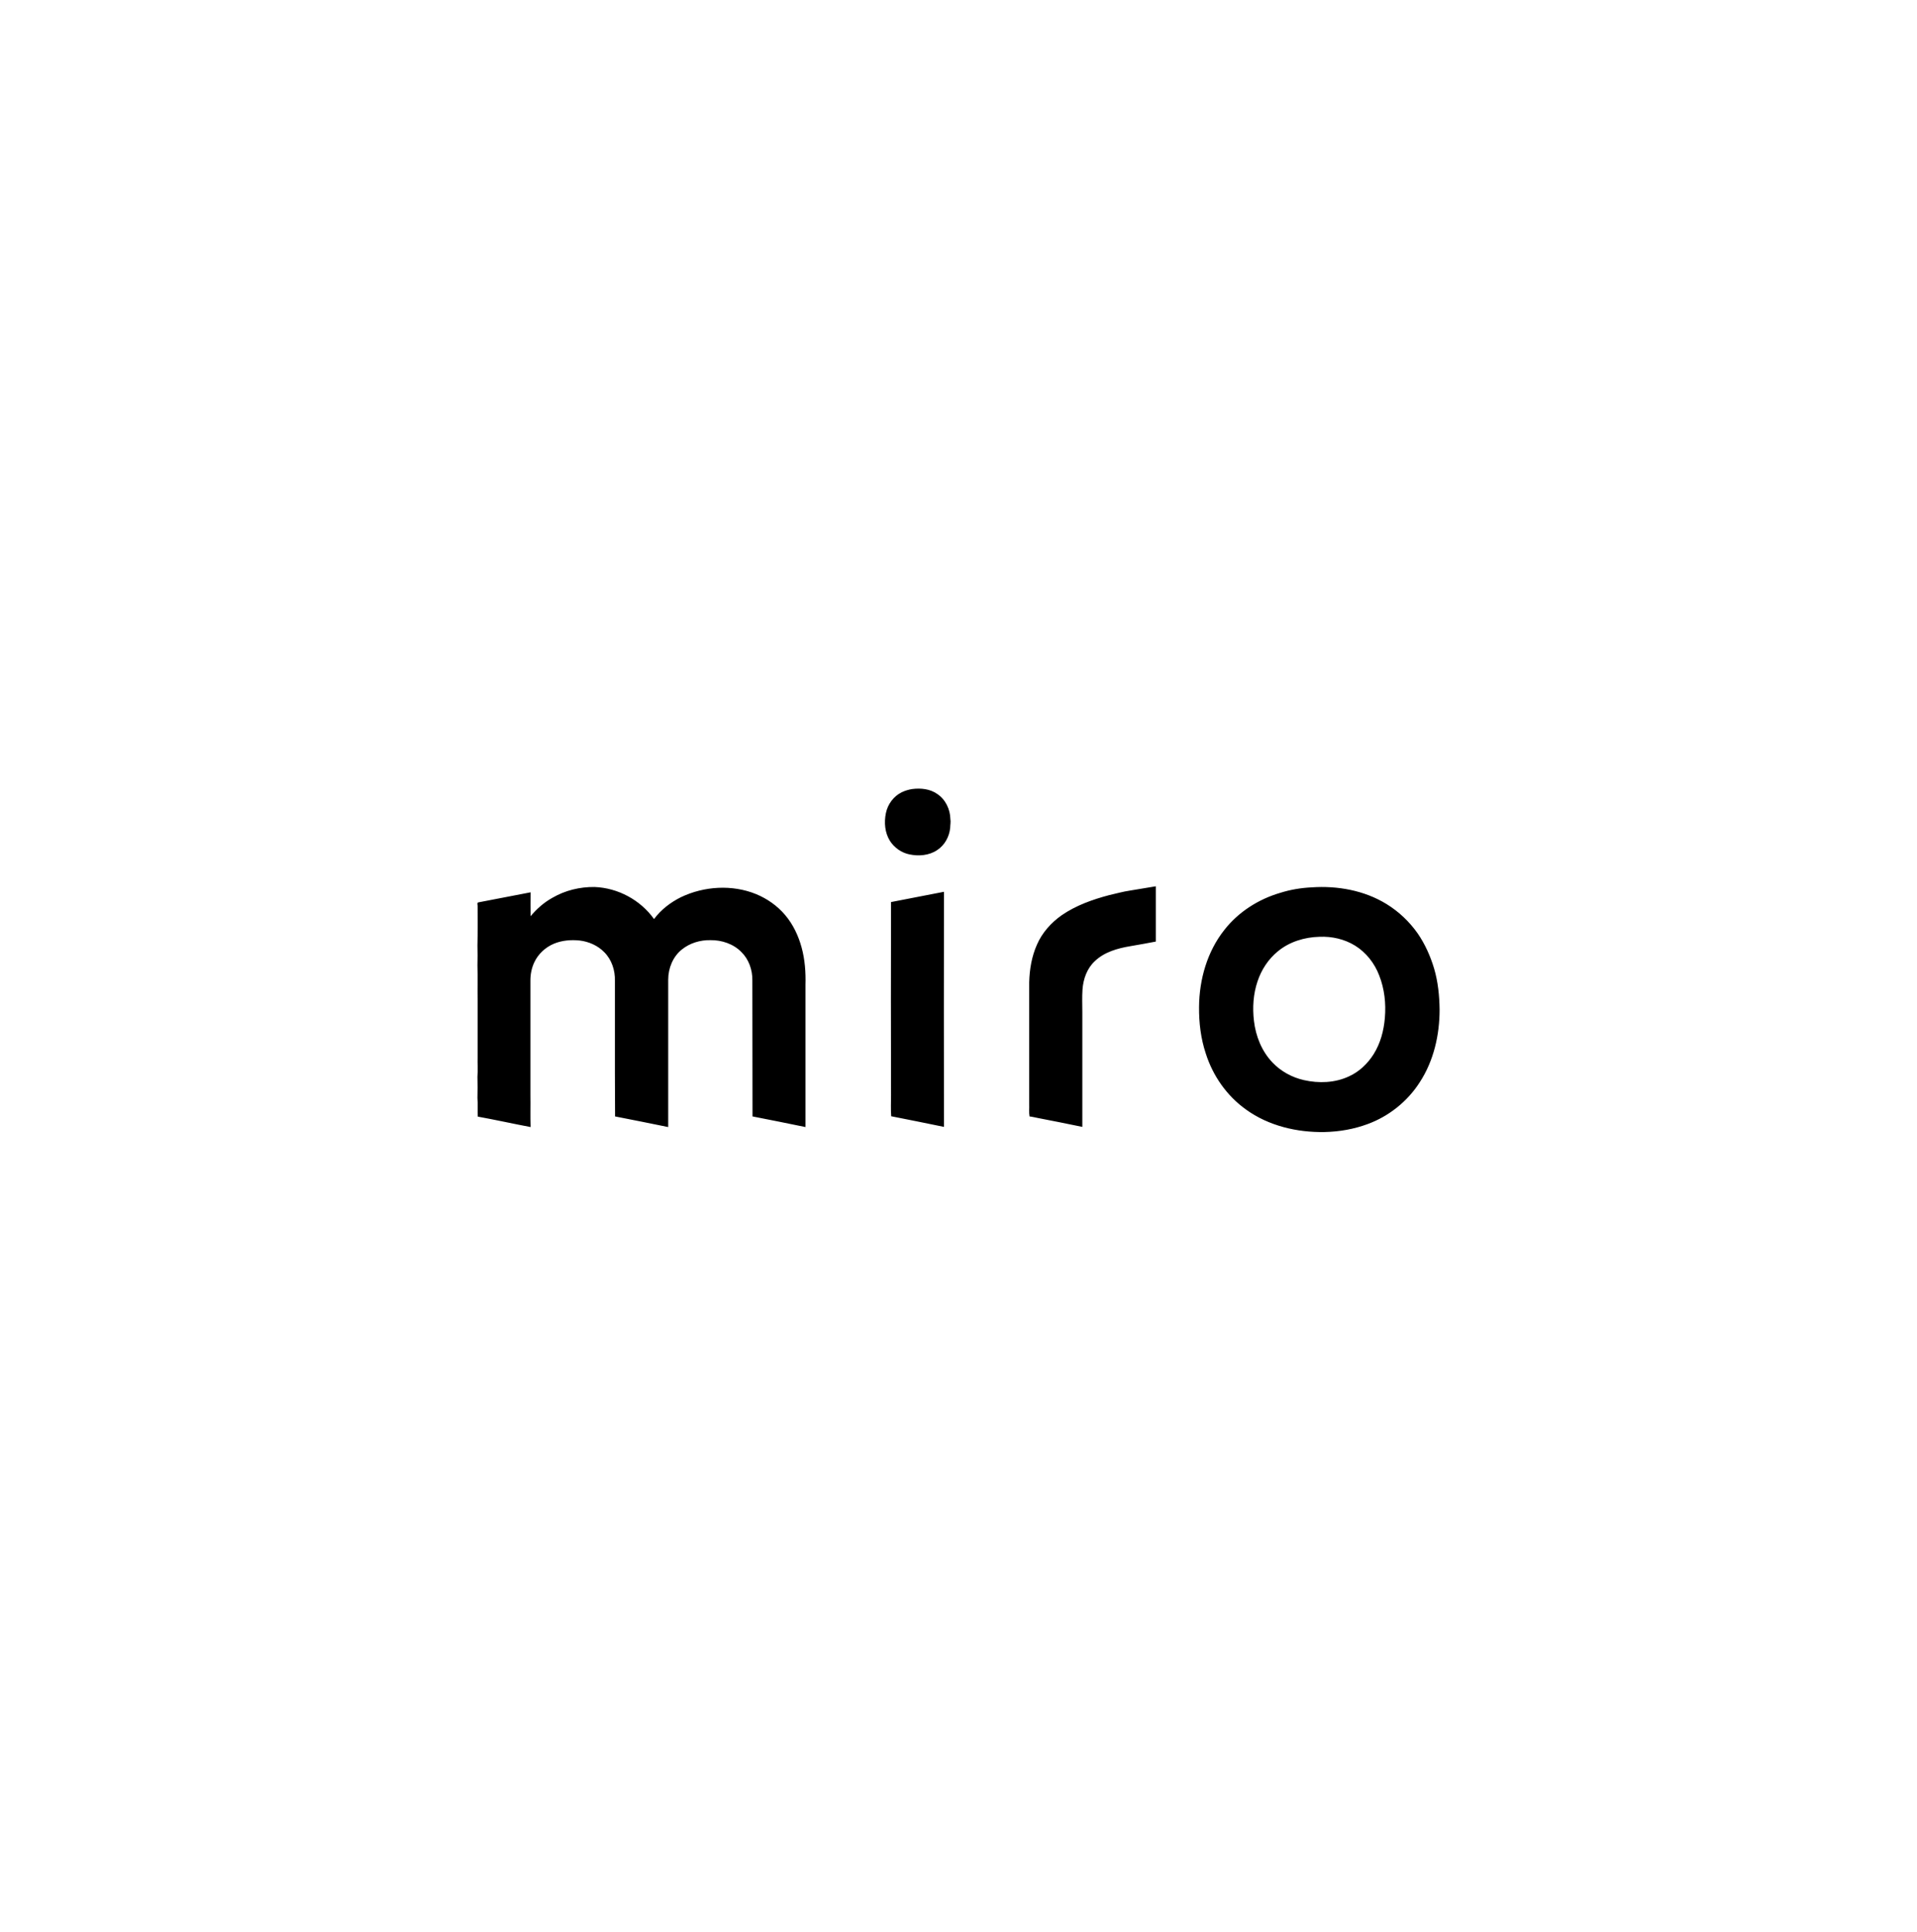 <svg width="134" height="135" viewBox="0 0 134 135" fill="none" xmlns="http://www.w3.org/2000/svg">
<path fill-rule="evenodd" clip-rule="evenodd" d="M62.284 63.041C63.522 62.806 64.76 62.558 65.986 62.323C65.974 67.808 65.974 73.28 65.986 78.753C64.76 78.505 63.522 78.245 62.296 78.01C62.259 77.527 62.284 77.044 62.284 76.561C62.272 72.067 62.272 67.56 62.284 63.041ZM92.234 65.468C91.195 65.492 90.13 65.814 89.325 66.483C88.656 67.028 88.173 67.77 87.901 68.588C87.604 69.467 87.542 70.42 87.653 71.349C87.777 72.413 88.198 73.466 88.941 74.246C89.523 74.865 90.315 75.298 91.145 75.484C92.185 75.719 93.312 75.682 94.29 75.224C95.008 74.902 95.602 74.332 96.023 73.664C96.494 72.909 96.729 72.03 96.803 71.138C96.89 70.135 96.778 69.108 96.407 68.167C96.085 67.325 95.503 66.57 94.723 66.087C93.98 65.629 93.101 65.43 92.234 65.468ZM91.69 62.013C93.485 61.889 95.367 62.224 96.915 63.177C97.781 63.709 98.524 64.415 99.106 65.245C99.614 65.987 99.985 66.817 100.245 67.684C100.518 68.612 100.617 69.591 100.629 70.556C100.629 72.327 100.22 74.134 99.242 75.633C98.388 76.97 97.088 78.01 95.602 78.555C94.636 78.914 93.621 79.087 92.594 79.112C90.662 79.149 88.669 78.678 87.096 77.539C85.759 76.586 84.781 75.187 84.286 73.627C83.939 72.587 83.803 71.472 83.815 70.371C83.828 68.451 84.385 66.495 85.586 64.985C86.564 63.734 87.963 62.843 89.486 62.397C90.192 62.174 90.934 62.05 91.69 62.013ZM38.611 62.744C39.502 62.224 40.53 61.976 41.558 61.988C43.192 62.05 44.764 62.892 45.718 64.229C46.201 63.573 46.869 63.066 47.587 62.706C49.209 61.926 51.178 61.803 52.849 62.484C53.63 62.806 54.335 63.301 54.88 63.945C55.437 64.601 55.809 65.393 56.032 66.21C56.267 67.065 56.329 67.956 56.304 68.835C56.304 72.141 56.304 75.459 56.304 78.765C55.078 78.517 53.84 78.257 52.602 78.022C52.59 74.853 52.602 71.683 52.59 68.513C52.602 67.783 52.342 67.04 51.822 66.532C51.265 65.963 50.447 65.69 49.655 65.703C48.949 65.69 48.231 65.901 47.674 66.347C47.043 66.842 46.708 67.659 46.708 68.464C46.708 71.893 46.708 75.335 46.708 78.765C45.47 78.517 44.232 78.257 42.994 78.022C42.982 77.007 42.994 75.979 42.982 74.952C42.982 72.822 42.982 70.692 42.982 68.55C43.006 67.82 42.759 67.065 42.239 66.545C41.781 66.074 41.149 65.802 40.518 65.728C39.911 65.666 39.292 65.715 38.722 65.95C38.128 66.198 37.62 66.668 37.348 67.25C37.162 67.647 37.076 68.08 37.076 68.513C37.076 71.188 37.076 73.862 37.076 76.536C37.088 77.279 37.063 78.022 37.088 78.765C35.85 78.53 34.624 78.257 33.398 78.035C33.374 77.601 33.411 77.156 33.374 76.734C33.386 76.239 33.386 75.744 33.374 75.249C33.411 74.791 33.374 74.32 33.386 73.862C33.386 72.55 33.386 71.237 33.386 69.925C33.374 69.108 33.398 68.278 33.374 67.461C33.386 67.003 33.386 66.532 33.374 66.074C33.398 65.158 33.386 64.254 33.386 63.338C33.398 63.251 33.324 63.115 33.423 63.066C34.649 62.83 35.862 62.595 37.088 62.36C37.076 62.917 37.088 63.474 37.088 64.031C37.521 63.511 38.029 63.066 38.611 62.744ZM78.999 62.236C79.593 62.137 80.2 62.038 80.794 61.939C80.794 63.227 80.794 64.514 80.794 65.802C80.2 65.913 79.606 66.025 79.011 66.124C78.12 66.272 77.191 66.532 76.523 67.176C75.978 67.684 75.718 68.427 75.668 69.157C75.631 69.677 75.656 70.197 75.656 70.73C75.656 73.404 75.656 76.078 75.656 78.753C74.628 78.542 73.601 78.332 72.561 78.134C72.362 78.097 72.177 78.047 71.966 78.022C71.917 77.737 71.954 77.453 71.942 77.168C71.942 74.32 71.942 71.485 71.942 68.637C71.966 67.746 72.115 66.842 72.486 66.012C72.845 65.183 73.477 64.477 74.22 63.957C75.21 63.276 76.362 62.867 77.525 62.558C78.021 62.447 78.491 62.31 78.999 62.236ZM63.77 55.142C64.364 55.067 65.008 55.129 65.516 55.488C66.097 55.872 66.419 56.565 66.432 57.246C66.469 57.444 66.419 57.655 66.419 57.853C66.358 58.472 66.036 59.066 65.503 59.413C64.946 59.785 64.228 59.846 63.572 59.71C63.027 59.599 62.519 59.252 62.21 58.769C61.851 58.2 61.789 57.482 61.925 56.825C62.049 56.206 62.47 55.637 63.039 55.364C63.275 55.253 63.522 55.179 63.77 55.142Z" fill="currentColor"/>
</svg>

